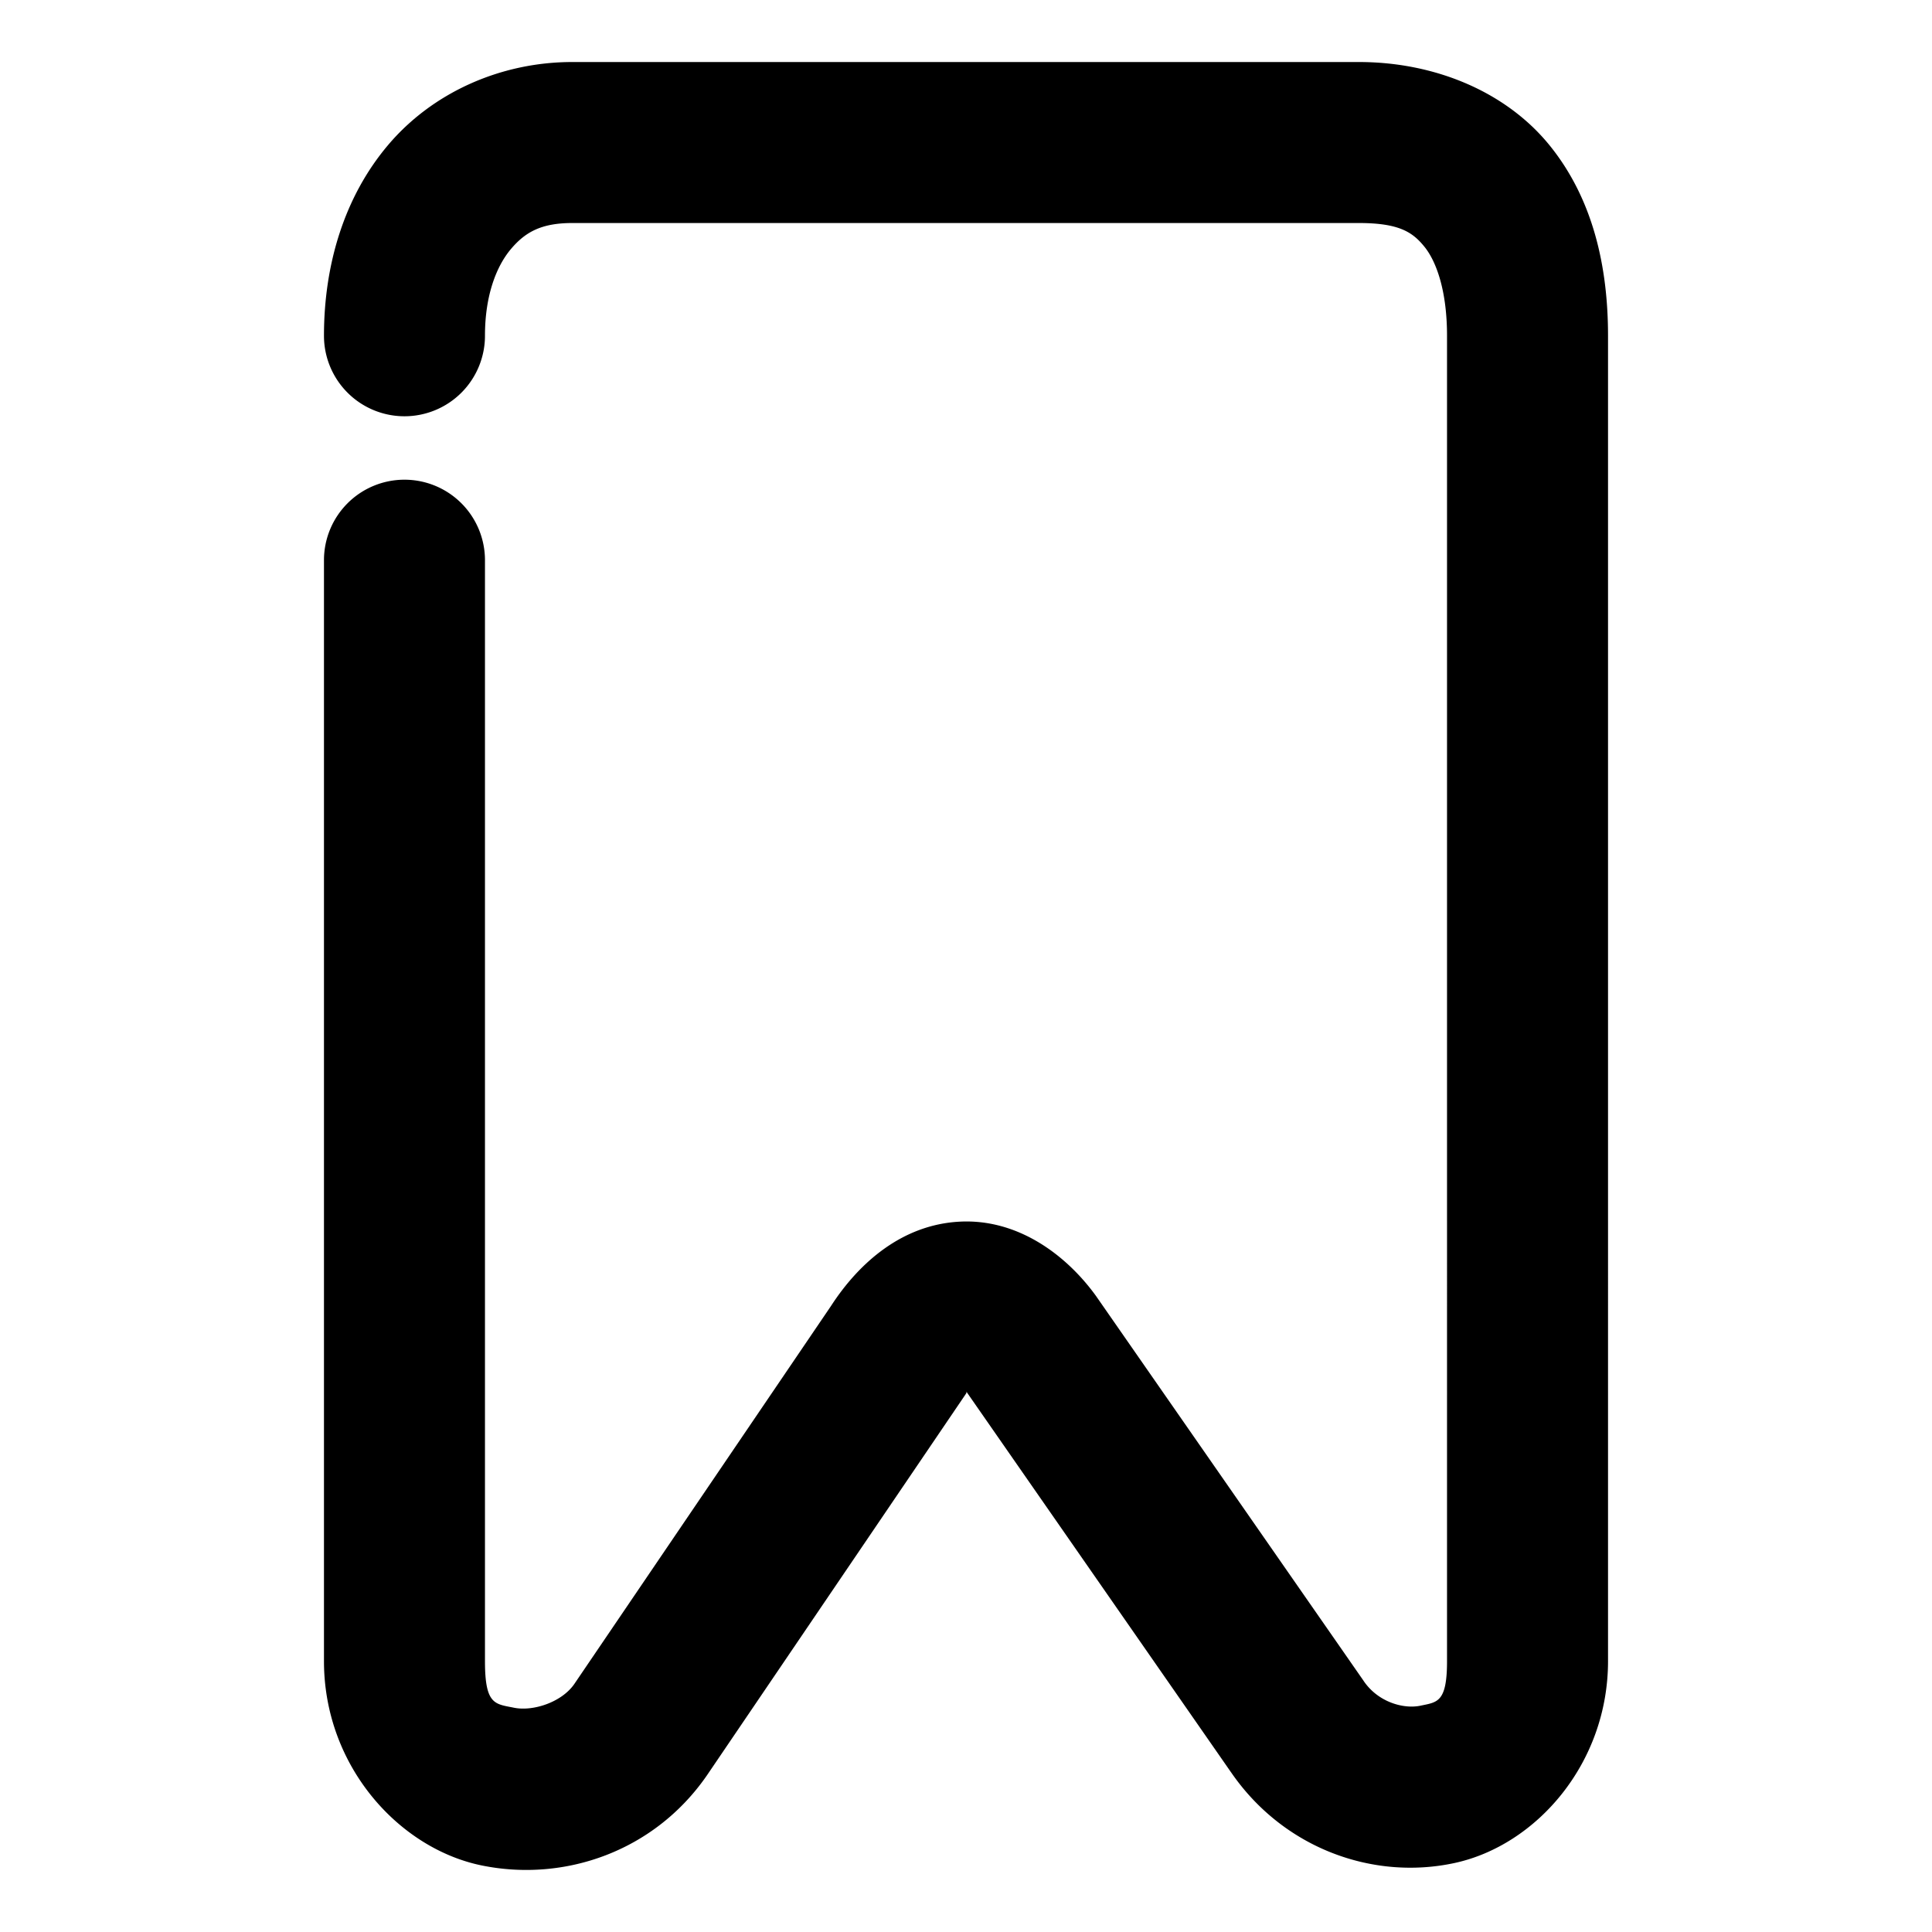 <svg xmlns="http://www.w3.org/2000/svg" width="48" height="48">
	<path d="m 14.219,1.541 c -1.808,0 -3.492,0.779 -4.576,2.061 C 8.558,4.883 8.049,6.566 8.049,8.342 a 2,2 0 0 0 2,2 2,2 0 0 0 2,-2 c 0,-1.015 0.29,-1.735 0.646,-2.156 0.357,-0.422 0.757,-0.645 1.523,-0.645 h 19.541 c 1.009,0 1.34,0.23 1.633,0.592 0.292,0.362 0.559,1.087 0.559,2.209 V 41.27 c 0,1.034 -0.246,1.019 -0.658,1.107 -0.412,0.088 -1.047,-0.079 -1.41,-0.609 a 2,2 0 0 0 -0.006,-0.01 L 27.25,32.227 a 2,2 0 0 0 -0.023,-0.033 c -0.756,-1.042 -1.963,-1.919 -3.389,-1.842 -1.426,0.077 -2.494,1.019 -3.189,2.09 l -6.383,9.4 c -0.315,0.452 -1.024,0.682 -1.496,0.586 -0.472,-0.096 -0.721,-0.067 -0.721,-1.158 V 13.918 a 2,2 0 0 0 -2,-2 2,2 0 0 0 -2,2 v 27.352 c 0,2.616 1.873,4.662 3.926,5.078 2.052,0.416 4.271,-0.349 5.574,-2.219 a 2,2 0 0 0 0.014,-0.02 l 6.418,-9.455 a 2,2 0 0 0 0.021,-0.033 c 0.046,-0.071 -0.026,-0.002 0.008,-0.045 l 6.574,9.455 c 5.55e-4,8.09e-4 0.001,0.001 0.002,0.002 1.294,1.884 3.516,2.69 5.547,2.254 2.032,-0.436 3.818,-2.472 3.818,-5.018 V 8.342 c 0,-1.72 -0.373,-3.396 -1.447,-4.725 -1.074,-1.328 -2.839,-2.076 -4.744,-2.076 z" fill="#000000"/>
</svg>

